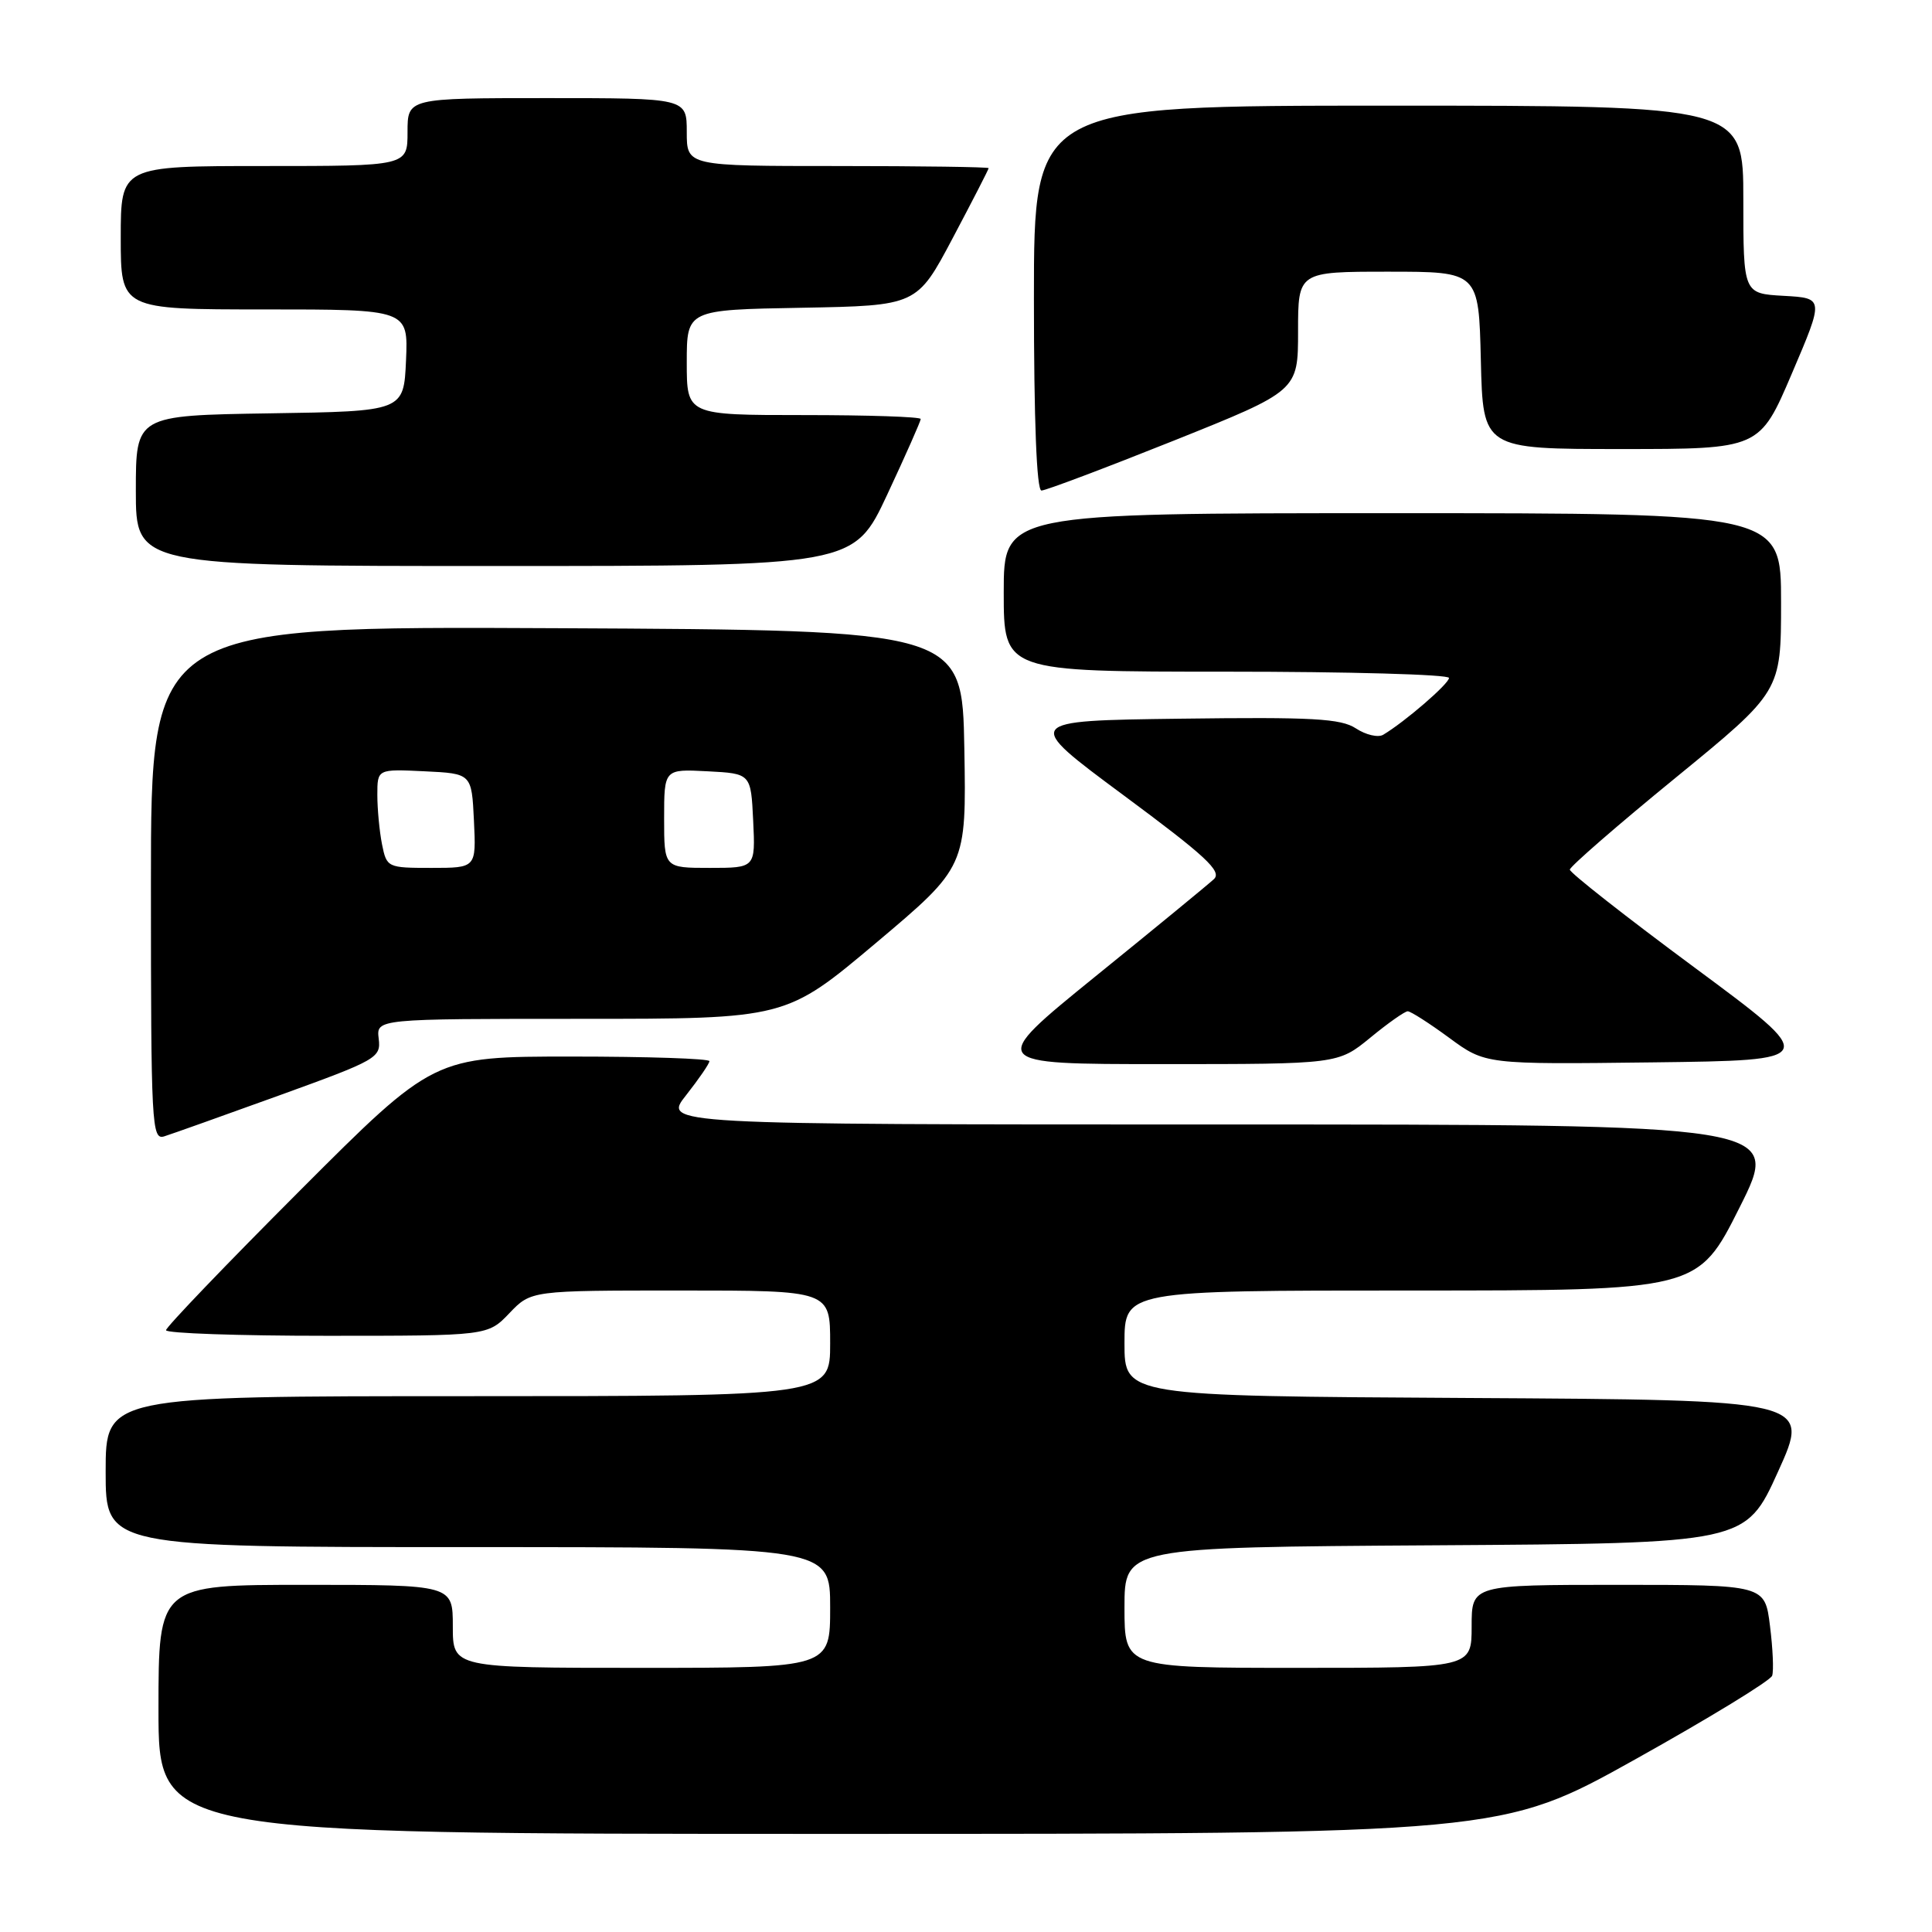 <?xml version="1.0" encoding="UTF-8" standalone="no"?>
<!DOCTYPE svg PUBLIC "-//W3C//DTD SVG 1.1//EN" "http://www.w3.org/Graphics/SVG/1.1/DTD/svg11.dtd" >
<svg xmlns="http://www.w3.org/2000/svg" xmlns:xlink="http://www.w3.org/1999/xlink" version="1.1" viewBox="0 0 256 256">
 <g >
 <path fill="currentColor"
d=" M 216.70 233.11 C 226.45 227.67 234.60 222.69 234.82 222.04 C 235.04 221.39 234.91 218.42 234.53 215.43 C 233.86 210.00 233.86 210.00 214.43 210.00 C 195.00 210.00 195.00 210.00 195.00 215.50 C 195.00 221.00 195.00 221.00 172.00 221.00 C 149.00 221.00 149.00 221.00 149.00 213.01 C 149.00 205.02 149.00 205.02 190.15 204.76 C 231.30 204.50 231.30 204.50 235.60 195.00 C 239.91 185.50 239.91 185.50 194.45 185.24 C 149.00 184.98 149.00 184.98 149.00 177.99 C 149.00 171.00 149.00 171.00 186.99 171.00 C 224.98 171.00 224.98 171.00 230.50 160.00 C 236.02 149.00 236.02 149.00 161.92 149.00 C 87.83 149.00 87.83 149.00 90.92 145.11 C 92.61 142.96 94.00 140.94 94.00 140.61 C 94.00 140.27 85.78 140.00 75.74 140.00 C 57.48 140.00 57.48 140.00 39.74 157.76 C 29.98 167.53 22.00 175.85 22.00 176.26 C 22.00 176.67 31.59 177.00 43.31 177.00 C 64.63 177.00 64.63 177.00 67.50 174.00 C 70.37 171.00 70.37 171.00 90.19 171.00 C 110.00 171.00 110.00 171.00 110.00 178.00 C 110.00 185.00 110.00 185.00 62.00 185.00 C 14.00 185.00 14.00 185.00 14.00 195.00 C 14.00 205.00 14.00 205.00 62.00 205.00 C 110.00 205.00 110.00 205.00 110.00 213.00 C 110.00 221.00 110.00 221.00 85.00 221.00 C 60.00 221.00 60.00 221.00 60.00 215.50 C 60.00 210.00 60.00 210.00 40.50 210.00 C 21.00 210.00 21.00 210.00 21.00 226.50 C 21.00 243.00 21.00 243.00 109.99 243.00 C 198.98 243.00 198.98 243.00 216.70 233.11 Z  M 37.02 145.14 C 49.98 140.45 50.49 140.16 50.18 137.63 C 49.86 135.00 49.86 135.00 76.99 135.00 C 104.12 135.00 104.12 135.00 116.09 124.93 C 128.05 114.85 128.05 114.85 127.78 99.18 C 127.50 83.50 127.50 83.50 73.75 83.24 C 20.00 82.98 20.00 82.98 20.00 117.06 C 20.00 149.18 20.10 151.10 21.77 150.57 C 22.74 150.27 29.60 147.82 37.02 145.14 Z  M 181.57 137.50 C 183.91 135.57 186.15 134.00 186.53 134.00 C 186.92 134.00 189.39 135.58 192.03 137.52 C 196.82 141.04 196.82 141.04 218.98 140.77 C 241.14 140.50 241.14 140.50 224.57 128.23 C 215.46 121.49 208.01 115.64 208.01 115.23 C 208.02 114.83 214.32 109.35 222.01 103.07 C 236.00 91.63 236.00 91.63 236.00 79.82 C 236.00 68.00 236.00 68.00 184.50 68.00 C 133.00 68.00 133.00 68.00 133.00 78.50 C 133.00 89.00 133.00 89.00 162.50 89.00 C 178.72 89.00 192.00 89.37 192.00 89.83 C 192.00 90.60 186.15 95.65 183.28 97.36 C 182.61 97.76 180.98 97.38 179.67 96.52 C 177.67 95.21 173.97 95.00 156.42 95.23 C 135.55 95.50 135.55 95.50 148.87 105.37 C 159.79 113.46 161.95 115.46 160.85 116.49 C 160.11 117.18 153.05 122.98 145.16 129.37 C 130.83 141.00 130.83 141.00 154.06 141.00 C 177.29 141.00 177.29 141.00 181.57 137.50 Z  M 117.57 65.52 C 120.01 60.30 122.00 55.80 122.00 55.52 C 122.00 55.23 115.03 55.00 106.50 55.00 C 91.00 55.00 91.00 55.00 91.00 48.03 C 91.00 41.05 91.00 41.05 106.25 40.78 C 121.50 40.50 121.50 40.50 126.25 31.53 C 128.86 26.60 131.00 22.44 131.00 22.28 C 131.00 22.13 122.00 22.00 111.00 22.00 C 91.00 22.00 91.00 22.00 91.00 17.50 C 91.00 13.00 91.00 13.00 72.50 13.00 C 54.00 13.00 54.00 13.00 54.00 17.50 C 54.00 22.00 54.00 22.00 35.00 22.00 C 16.00 22.00 16.00 22.00 16.00 31.50 C 16.00 41.00 16.00 41.00 35.05 41.00 C 54.09 41.00 54.09 41.00 53.80 47.75 C 53.50 54.50 53.50 54.50 35.75 54.77 C 18.00 55.05 18.00 55.05 18.00 65.02 C 18.00 75.00 18.00 75.00 65.57 75.00 C 113.14 75.00 113.14 75.00 117.57 65.52 Z  M 155.50 58.40 C 172.00 51.79 172.00 51.79 172.00 43.90 C 172.00 36.00 172.00 36.00 183.97 36.00 C 195.94 36.00 195.94 36.00 196.22 47.75 C 196.50 59.50 196.50 59.50 214.83 59.50 C 233.16 59.50 233.16 59.50 237.43 49.50 C 241.70 39.50 241.70 39.50 236.35 39.20 C 231.00 38.90 231.00 38.90 231.00 26.45 C 231.00 14.00 231.00 14.00 184.00 14.00 C 137.00 14.00 137.00 14.00 137.00 39.50 C 137.00 55.78 137.36 65.00 138.00 65.00 C 138.54 65.00 146.42 62.03 155.50 58.40 Z  M 50.62 111.88 C 50.28 110.16 50.00 107.21 50.00 105.33 C 50.00 101.90 50.00 101.90 56.25 102.20 C 62.50 102.50 62.50 102.50 62.80 108.75 C 63.10 115.00 63.10 115.00 57.17 115.00 C 51.34 115.00 51.24 114.95 50.62 111.88 Z  M 88.00 108.45 C 88.00 101.90 88.00 101.90 93.75 102.20 C 99.50 102.50 99.50 102.50 99.80 108.75 C 100.10 115.00 100.10 115.00 94.05 115.00 C 88.00 115.00 88.00 115.00 88.00 108.45 Z "/>
</g>
</svg>
